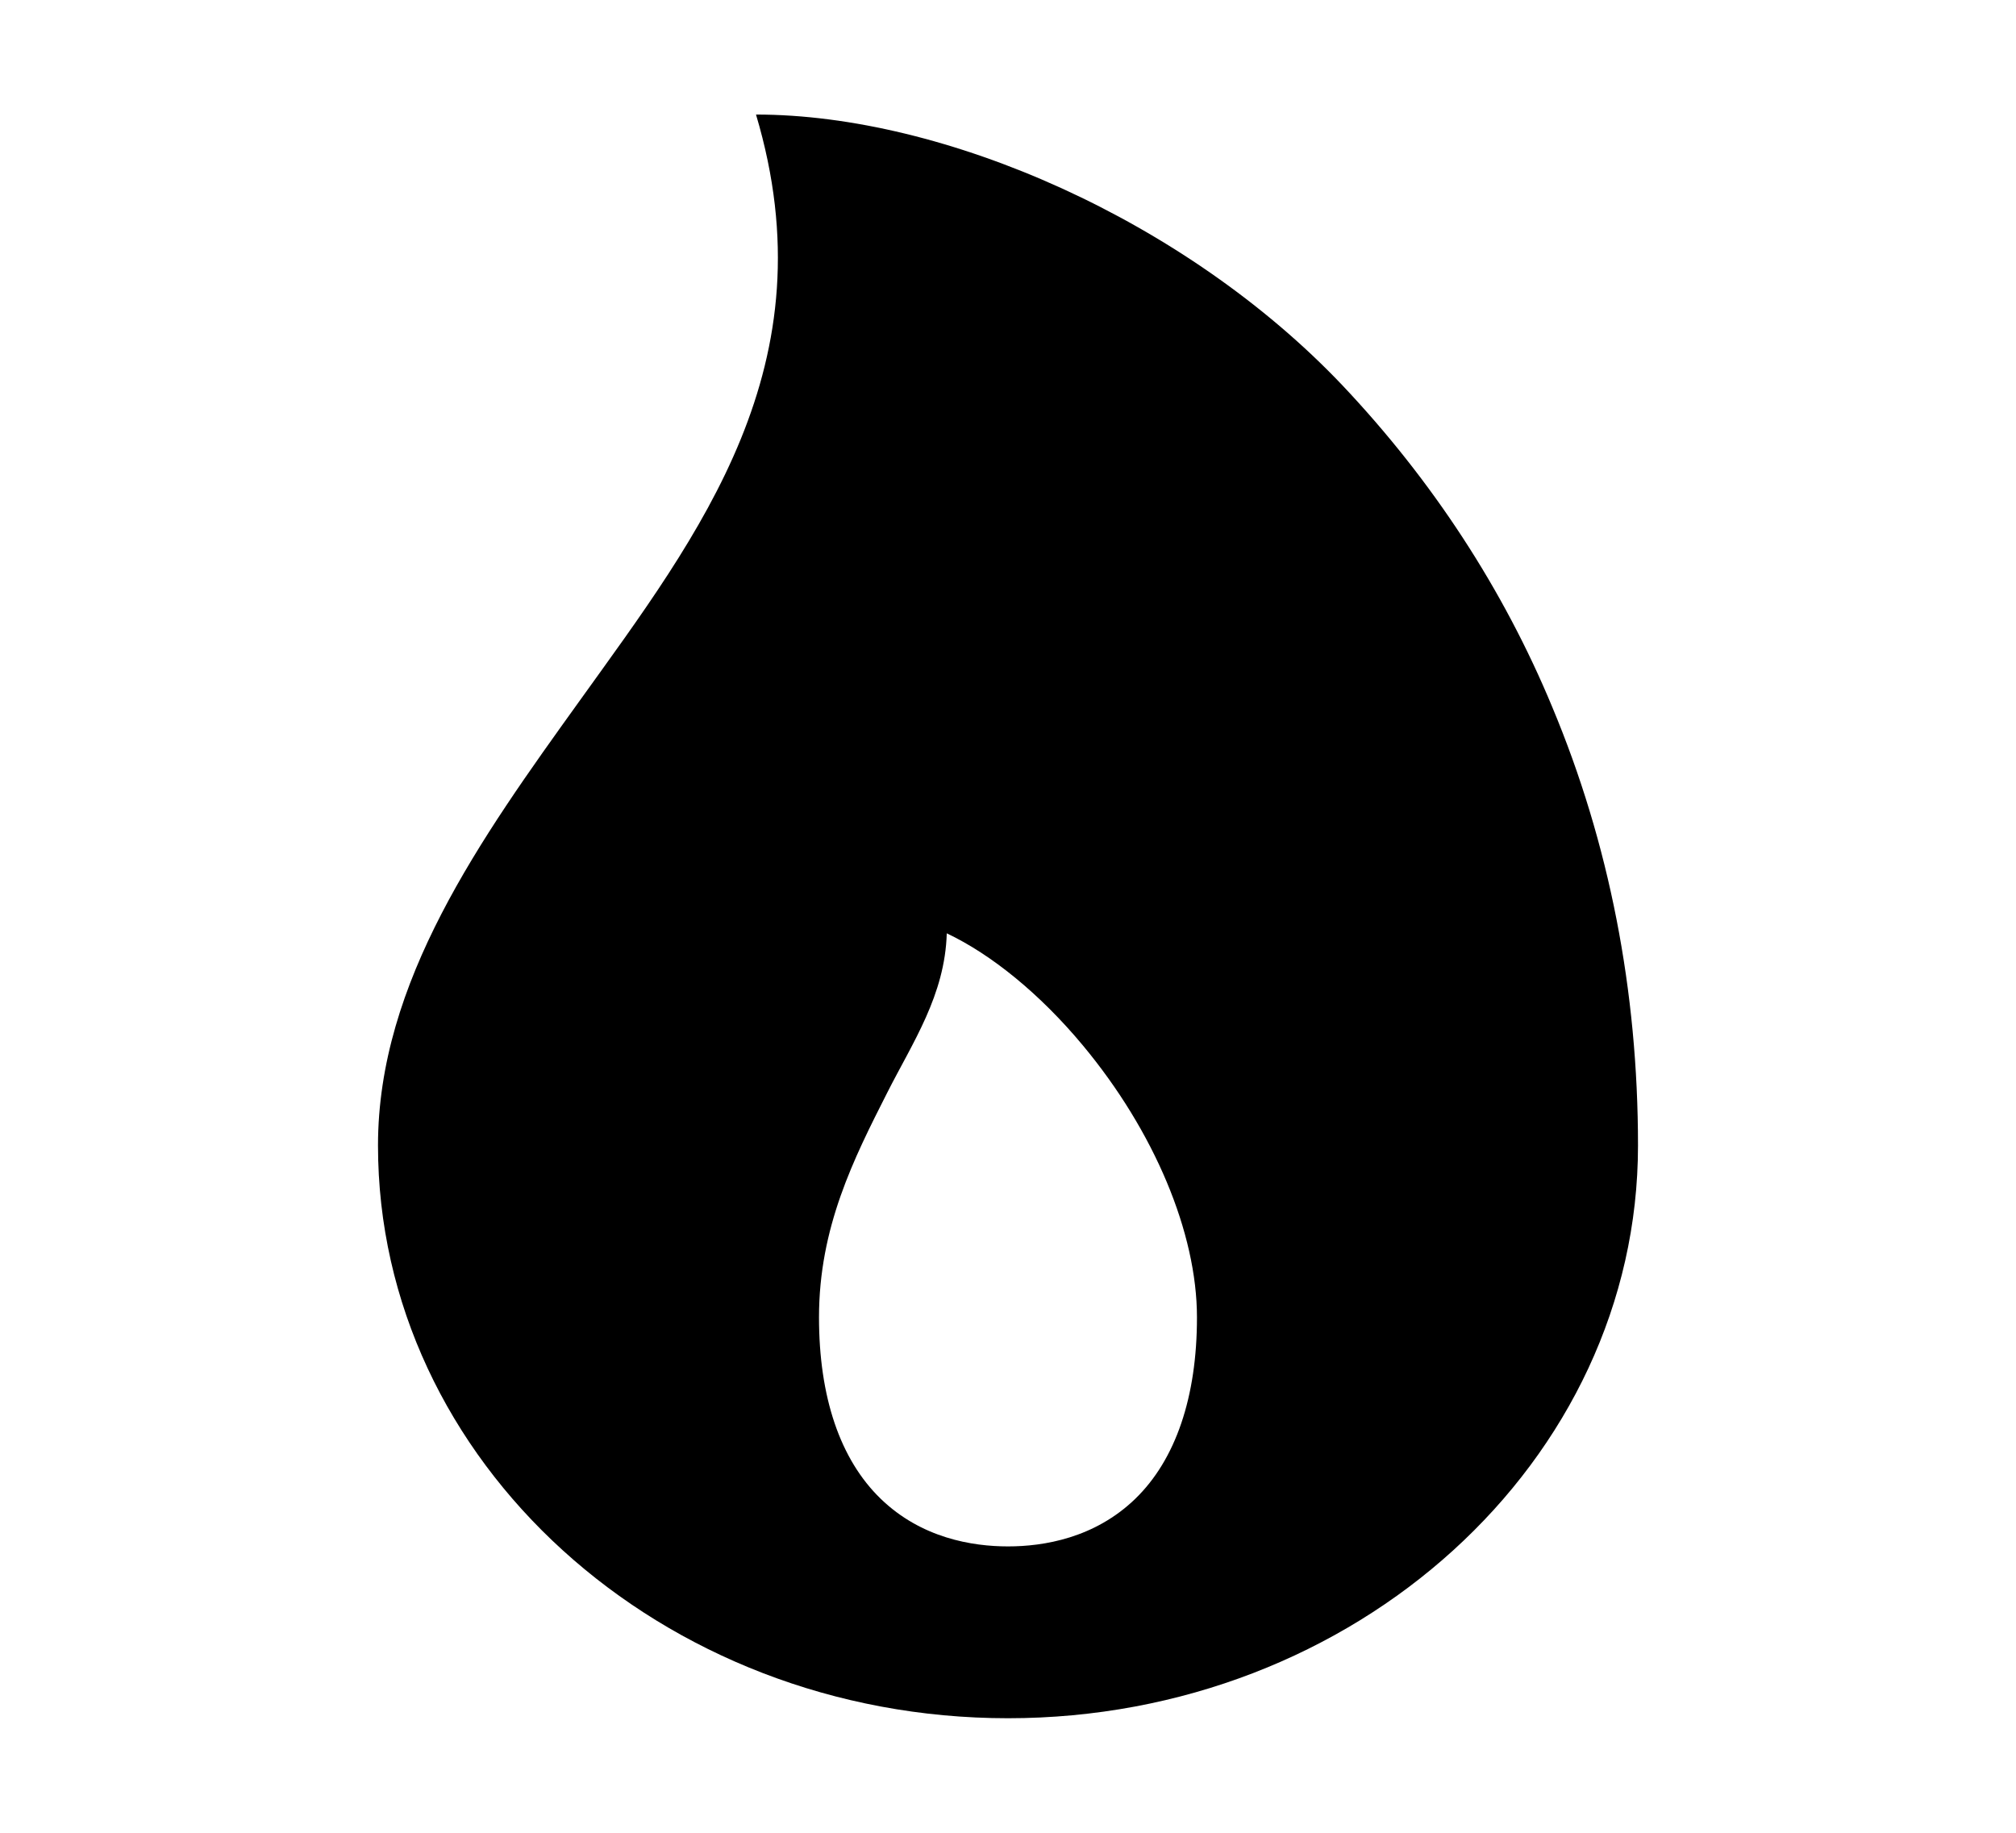 <svg width="220" height="200" viewBox="0 0 220 200" fill="none" xmlns="http://www.w3.org/2000/svg">
<path d="M169.4 77.172C164.074 64.324 156.31 52.425 146.463 42.016C129.422 24.082 103.125 12.5 82.5 12.5C90.664 39.844 76.33 58.25 63.254 76.473C52.422 91.547 41.25 107.137 41.25 125C41.25 159.461 72.093 187.5 110 187.5C147.907 187.5 178.75 159.461 178.75 125C178.75 108.086 175.605 91.996 169.4 77.172ZM123.892 163.551C119.453 167.848 113.889 168.75 110 168.75C106.111 168.75 100.547 167.848 96.108 163.551C91.669 159.254 89.375 152.437 89.375 143.75C89.375 133.93 93.165 126.453 96.826 119.227C99.61 113.73 103.125 108.594 103.318 101.848C108.174 104.145 113.489 108.453 118.16 114.066C125.967 123.441 130.621 134.543 130.621 143.754C130.625 152.438 128.296 159.285 123.892 163.551Z" fill="black"/>
</svg>
